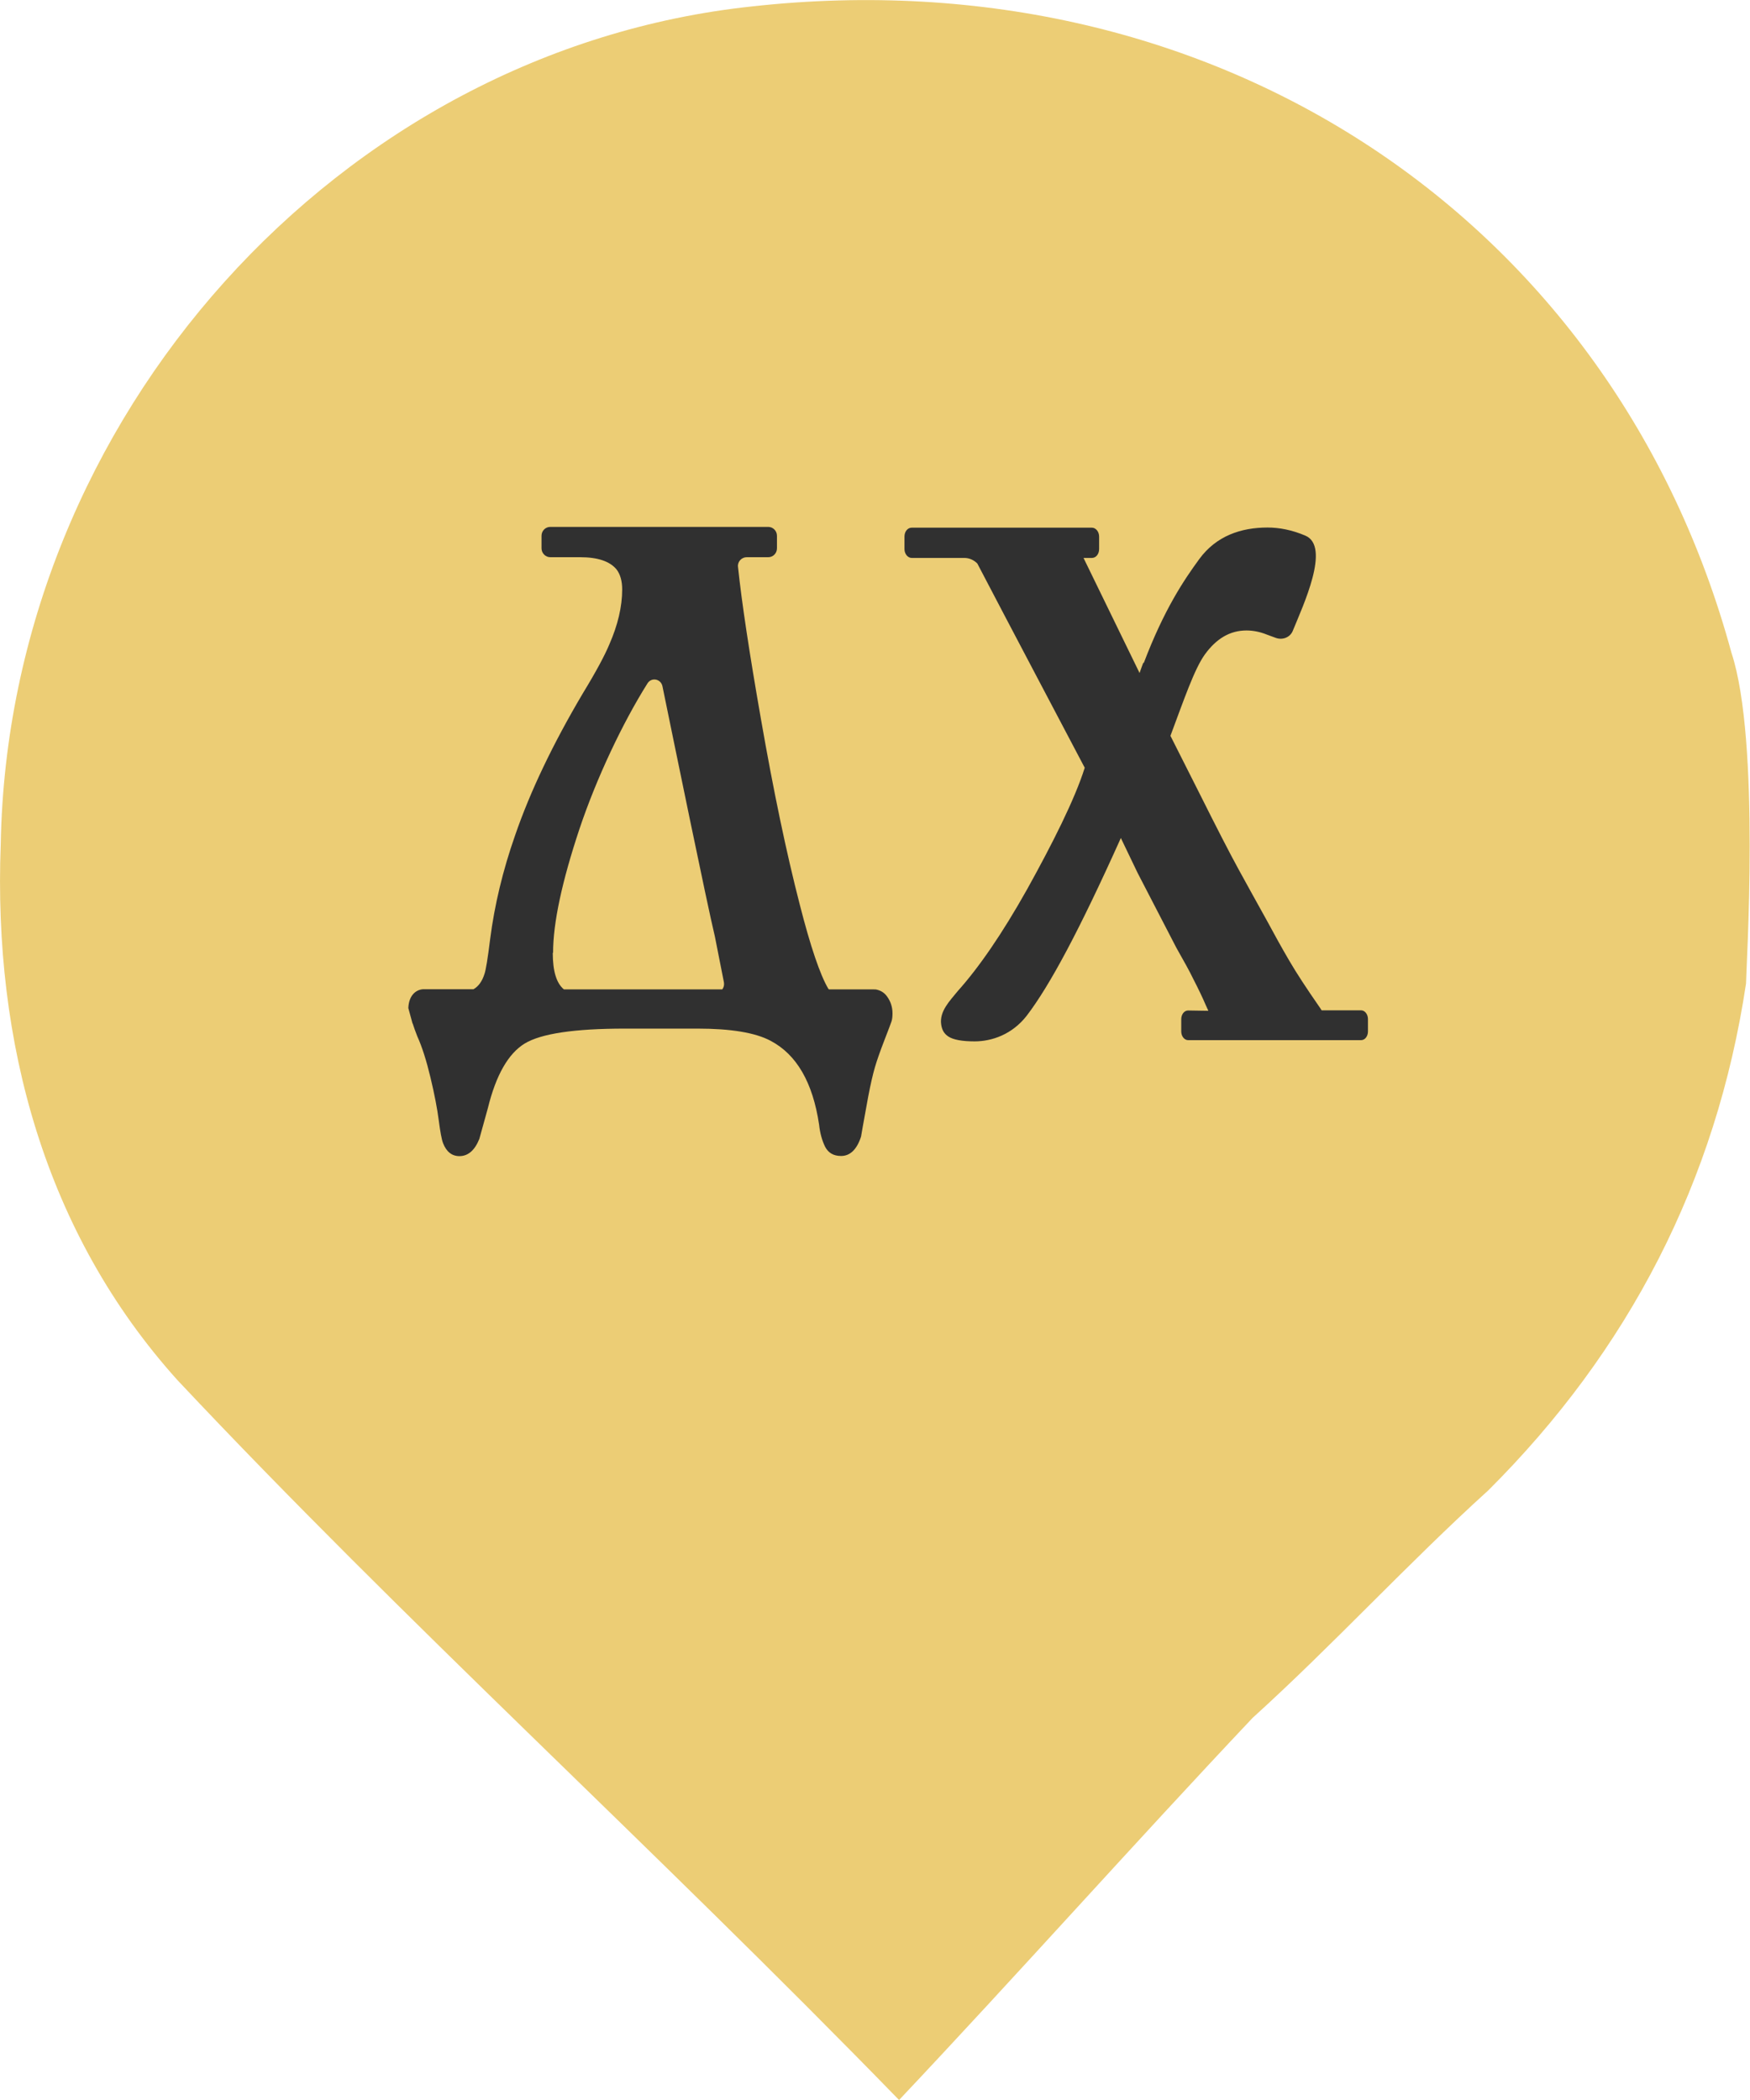 <svg width="45" height="54" viewBox="0 0 45 54" fill="none" xmlns="http://www.w3.org/2000/svg">
<path d="M44.523 16.785C41.493 5.64 31.279 -1.155 19.338 0.165C8.733 1.29 0.214 10.74 0.019 21.705C-0.176 26.805 1.159 31.71 4.564 35.49C10.428 41.73 16.683 47.385 23.119 54C26.148 50.79 29.178 47.385 32.209 44.175C34.294 42.285 36.184 40.215 38.269 38.325C41.868 34.74 44.133 30.39 44.898 25.29C44.898 24.915 45.273 19.05 44.523 16.785Z" fill="#ECCD75"/>
<path d="M22.503 25.444C22.503 25.444 22.48 25.441 22.468 25.441H22.445C22.445 25.441 22.426 25.441 22.414 25.441C22.383 25.441 22.356 25.441 22.329 25.441H21.316C21.316 25.441 21.301 25.429 21.297 25.421C21.089 25.067 20.842 24.346 20.565 23.259C20.222 21.93 19.89 20.343 19.567 18.489C19.27 16.794 19.073 15.491 18.977 14.574C18.962 14.443 19.07 14.328 19.201 14.328H19.756C19.879 14.328 19.979 14.227 19.979 14.1V13.777C19.979 13.653 19.879 13.549 19.756 13.549H14.149C14.026 13.549 13.925 13.65 13.925 13.777V14.1C13.925 14.224 14.026 14.328 14.149 14.328H14.916C15.367 14.328 15.679 14.432 15.852 14.64C15.948 14.763 15.999 14.937 15.999 15.156C15.999 15.599 15.887 16.073 15.667 16.574C15.555 16.844 15.332 17.264 14.989 17.826C14.218 19.129 13.636 20.346 13.247 21.476C12.928 22.385 12.716 23.275 12.604 24.146C12.542 24.651 12.492 24.951 12.457 25.047C12.396 25.24 12.3 25.367 12.176 25.437H11.321C11.321 25.437 11.282 25.437 11.267 25.437C11.259 25.437 11.251 25.437 11.24 25.437H10.897C10.739 25.437 10.515 25.552 10.5 25.922L10.608 26.319H10.612C10.646 26.423 10.685 26.535 10.731 26.65C10.854 26.92 10.966 27.275 11.07 27.71C11.174 28.145 11.244 28.512 11.282 28.808C11.321 29.101 11.355 29.298 11.394 29.398C11.479 29.617 11.621 29.729 11.814 29.729C12.034 29.729 12.207 29.583 12.326 29.286C12.338 29.247 12.411 28.985 12.546 28.492C12.754 27.645 13.07 27.093 13.49 26.835C13.914 26.577 14.773 26.45 16.068 26.45H17.941C18.796 26.45 19.42 26.554 19.813 26.762C20.488 27.117 20.9 27.837 21.062 28.916C21.085 29.136 21.139 29.328 21.216 29.486C21.297 29.644 21.432 29.725 21.628 29.725C21.859 29.725 22.033 29.56 22.141 29.228C22.141 29.217 22.202 28.874 22.326 28.195C22.387 27.876 22.445 27.625 22.499 27.44C22.553 27.255 22.634 27.028 22.738 26.758C22.842 26.489 22.904 26.327 22.923 26.269C22.942 26.215 22.95 26.142 22.95 26.057C22.95 25.899 22.904 25.753 22.811 25.625C22.738 25.521 22.634 25.46 22.507 25.441L22.503 25.444ZM14.222 24.5C14.222 23.733 14.45 22.67 14.9 21.317C15.34 20.004 16.014 18.582 16.65 17.572C16.754 17.407 16.997 17.457 17.035 17.649C17.332 19.098 18.18 23.24 18.384 24.088L18.615 25.259C18.627 25.329 18.611 25.39 18.573 25.441H14.5C14.311 25.286 14.214 24.978 14.214 24.504L14.222 24.5Z" fill="#303030"/>
<path d="M30.375 26.204V26.523C30.375 26.647 30.456 26.747 30.552 26.747H34.999C35.099 26.747 35.176 26.647 35.176 26.523V26.204C35.176 26.08 35.095 25.98 34.999 25.98H33.985C33.962 25.945 33.943 25.911 33.916 25.876C33.6 25.421 33.342 25.028 33.149 24.697C32.953 24.362 32.764 24.019 32.575 23.668C32.317 23.202 32.074 22.767 31.851 22.358C31.627 21.95 31.292 21.298 30.845 20.404L30.097 18.921C30.448 17.981 30.714 17.202 30.98 16.832C31.276 16.42 31.631 16.212 32.051 16.212C32.224 16.212 32.398 16.247 32.571 16.316C32.625 16.339 32.714 16.366 32.802 16.401C32.976 16.466 33.172 16.393 33.242 16.224C33.507 15.572 34.224 14.05 33.565 13.773C33.222 13.627 32.895 13.565 32.594 13.565C31.916 13.565 31.276 13.777 30.837 14.378C30.452 14.906 29.939 15.657 29.408 17.056C29.408 17.048 29.404 17.044 29.4 17.037C29.369 17.125 29.334 17.21 29.303 17.306C29.303 17.306 28.352 15.357 27.862 14.347H28.078C28.182 14.347 28.263 14.247 28.263 14.12V13.796C28.263 13.673 28.178 13.569 28.078 13.569H23.443C23.339 13.569 23.258 13.669 23.258 13.796V14.12C23.258 14.243 23.343 14.347 23.443 14.347H24.799C24.926 14.347 25.042 14.401 25.131 14.49C25.874 15.915 27.508 19.01 27.893 19.742C27.639 20.555 27.053 21.711 26.414 22.863C25.762 24.026 25.165 24.886 24.626 25.487C24.425 25.737 24.152 26.003 24.202 26.346C24.221 26.469 24.264 26.573 24.387 26.654C24.51 26.735 24.734 26.778 25.061 26.778C25.508 26.778 26.024 26.6 26.398 26.123C26.999 25.337 27.755 23.922 28.822 21.549L29.253 22.447L30.248 24.369C30.448 24.72 30.594 24.986 30.679 25.163C30.822 25.441 30.93 25.668 31.003 25.841C31.026 25.895 31.049 25.942 31.072 25.992L30.552 25.984C30.452 25.984 30.375 26.084 30.375 26.207V26.204Z" fill="#303030"/>
</svg>
